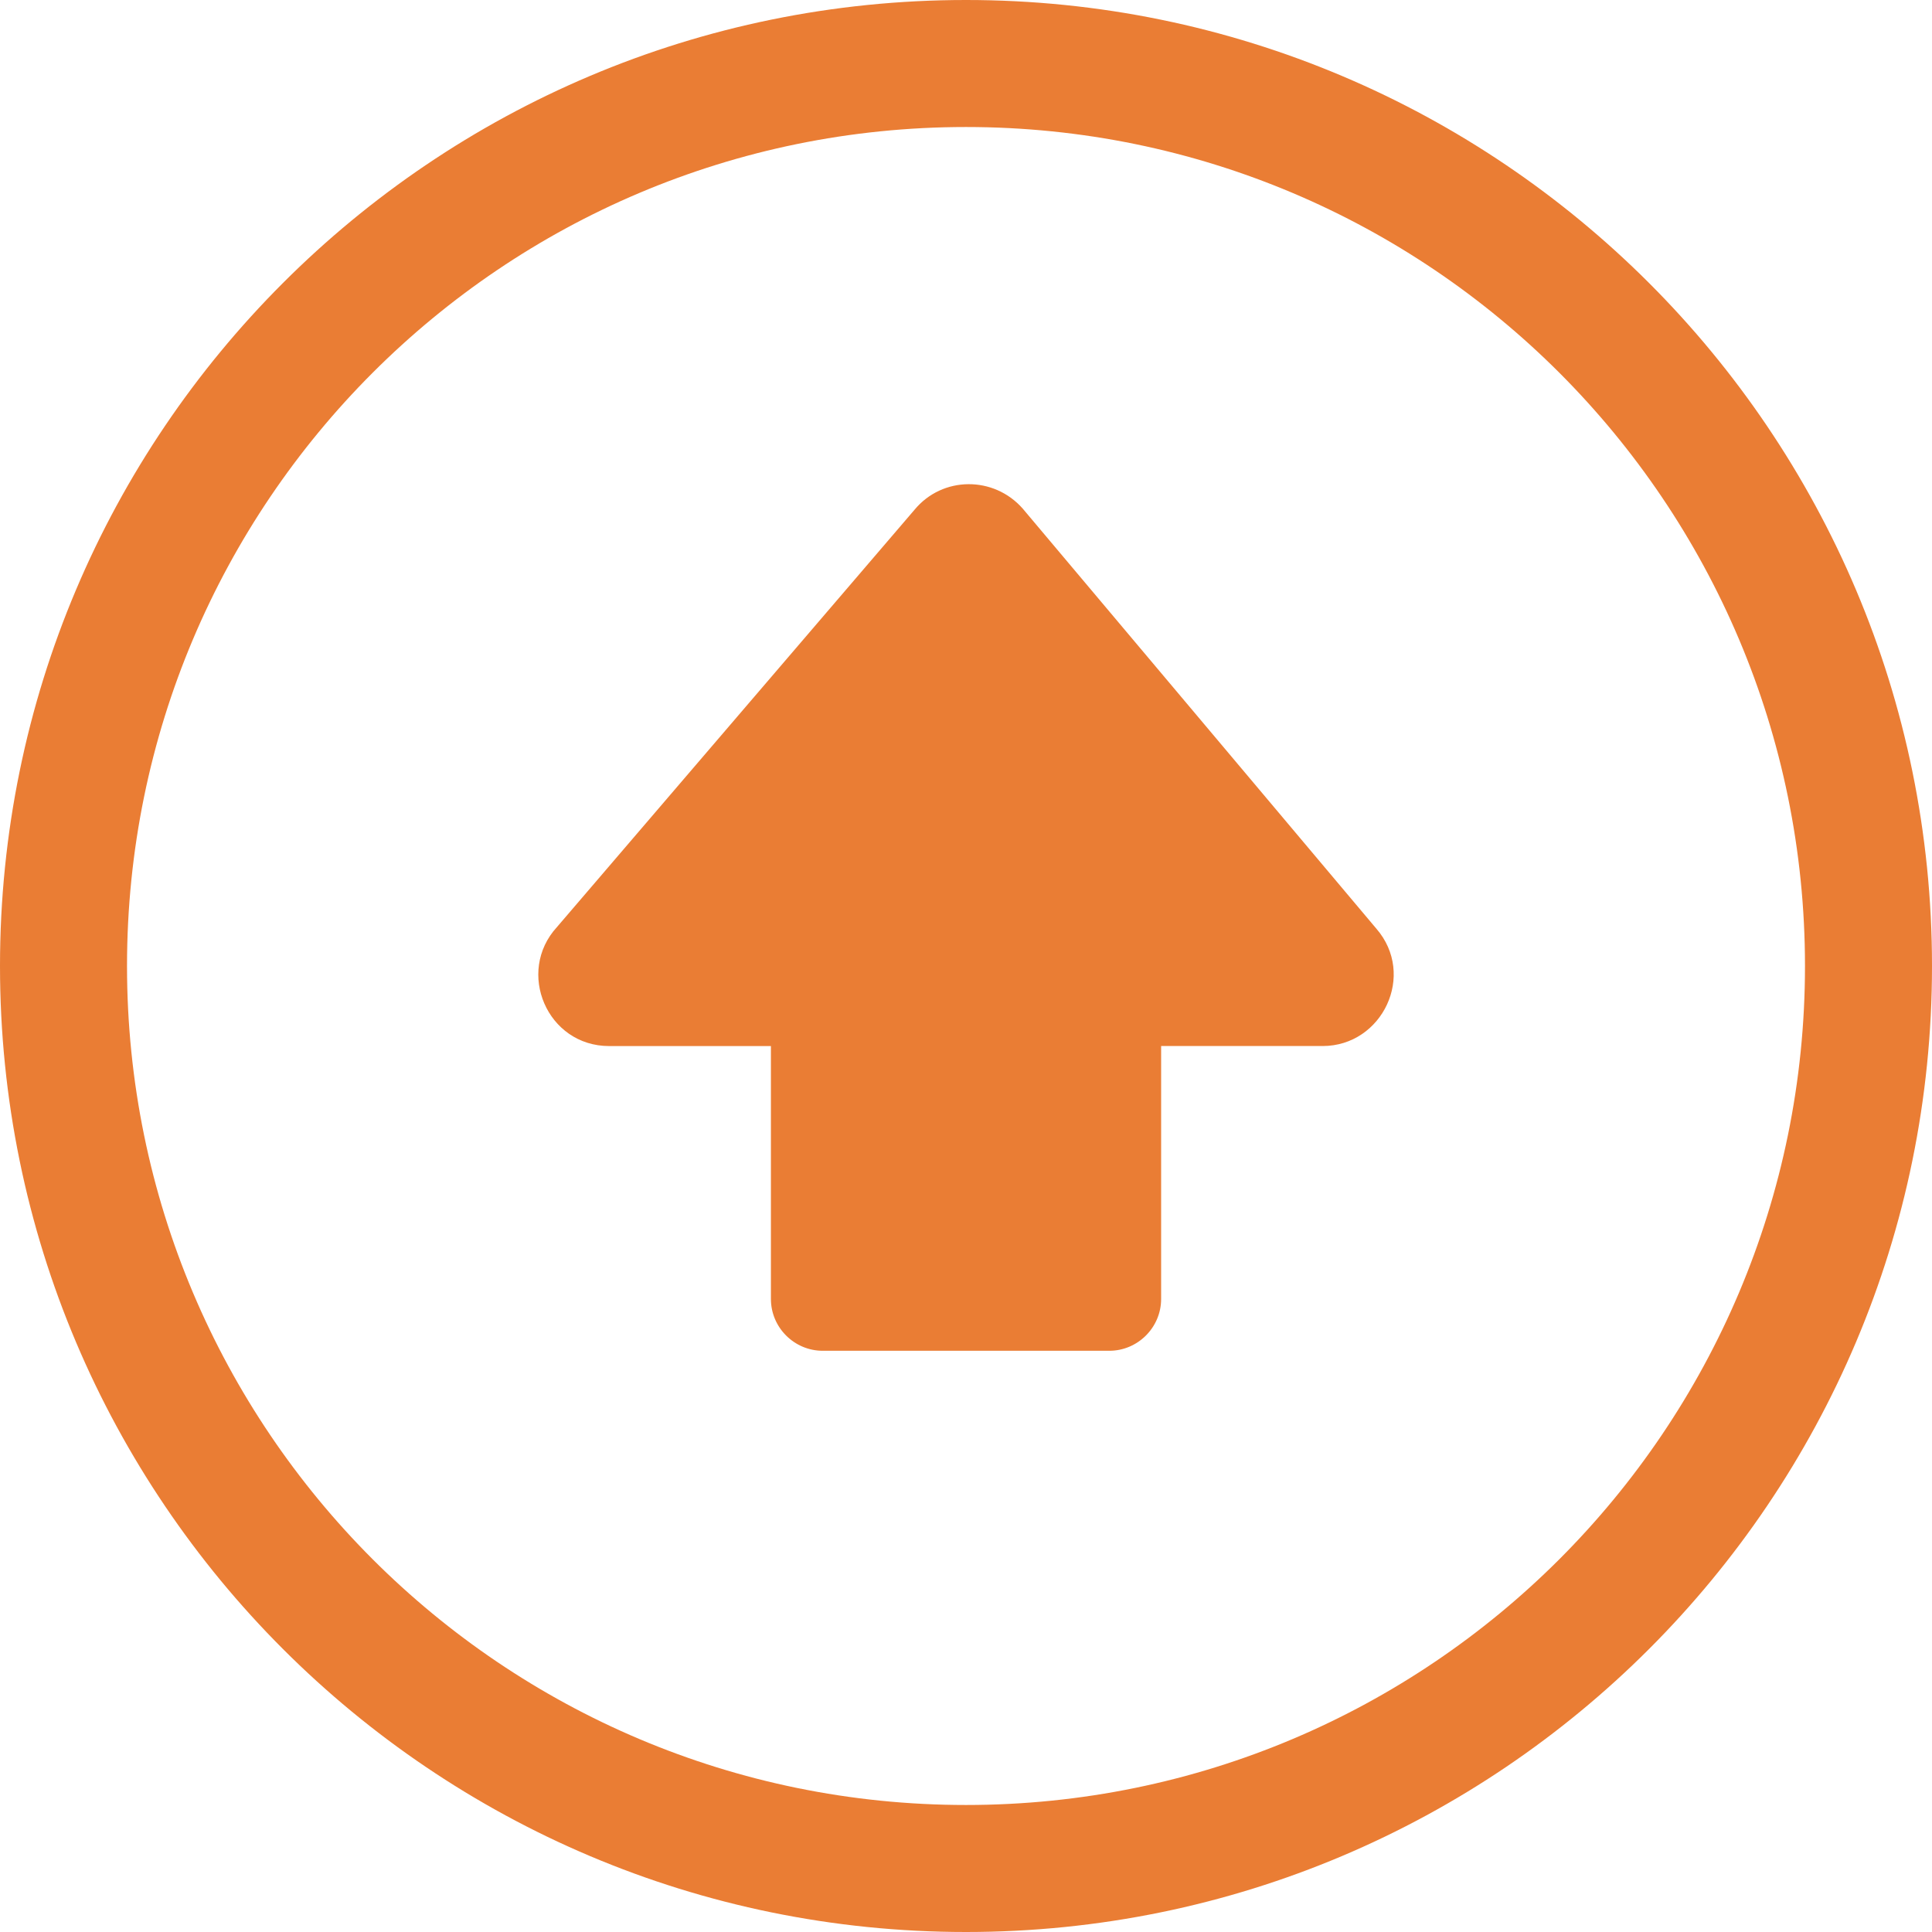 <svg xmlns="http://www.w3.org/2000/svg" shape-rendering="geometricPrecision" text-rendering="geometricPrecision" image-rendering="optimizeQuality" fill-rule="evenodd" clip-rule="evenodd" viewBox="0 0 512 512"><path fill="#EA7D34" fill-rule="nonzero" d="M512 256c0 70.67-28.66 134.68-74.99 181.01C390.68 483.34 326.67 512 256 512c-70.68 0-134.69-28.66-181.01-74.99C28.66 390.68 0 326.67 0 256c0-70.68 28.66-134.69 74.99-181.01C121.31 28.66 185.32 0 256 0c70.67 0 134.68 28.66 181.01 74.99C483.34 121.31 512 185.32 512 256zm-204.29 21.21v67.04c0 7.54-6.19 13.72-13.73 13.72h-75.96c-7.53 0-13.72-6.17-13.72-13.72v-67.03h-42.84c-16.5 0-24.78-19.63-13.86-31.54l94.74-110.57c7.44-9 21.03-9 28.66-.36l93.71 111.31c10.69 12.26 1.64 31.14-14.19 31.15h-42.81zm105.52 136.02c40.22-40.24 65.11-95.84 65.11-157.23 0-61.4-24.89-117-65.11-157.23C372.99 58.54 317.39 33.66 256 33.66c-61.4 0-117 24.88-157.23 65.11C58.54 139 33.66 194.6 33.66 256c0 61.39 24.88 116.99 65.11 157.23C139 453.45 194.6 478.34 256 478.34c61.39 0 116.99-24.89 157.23-65.11z"/></svg>